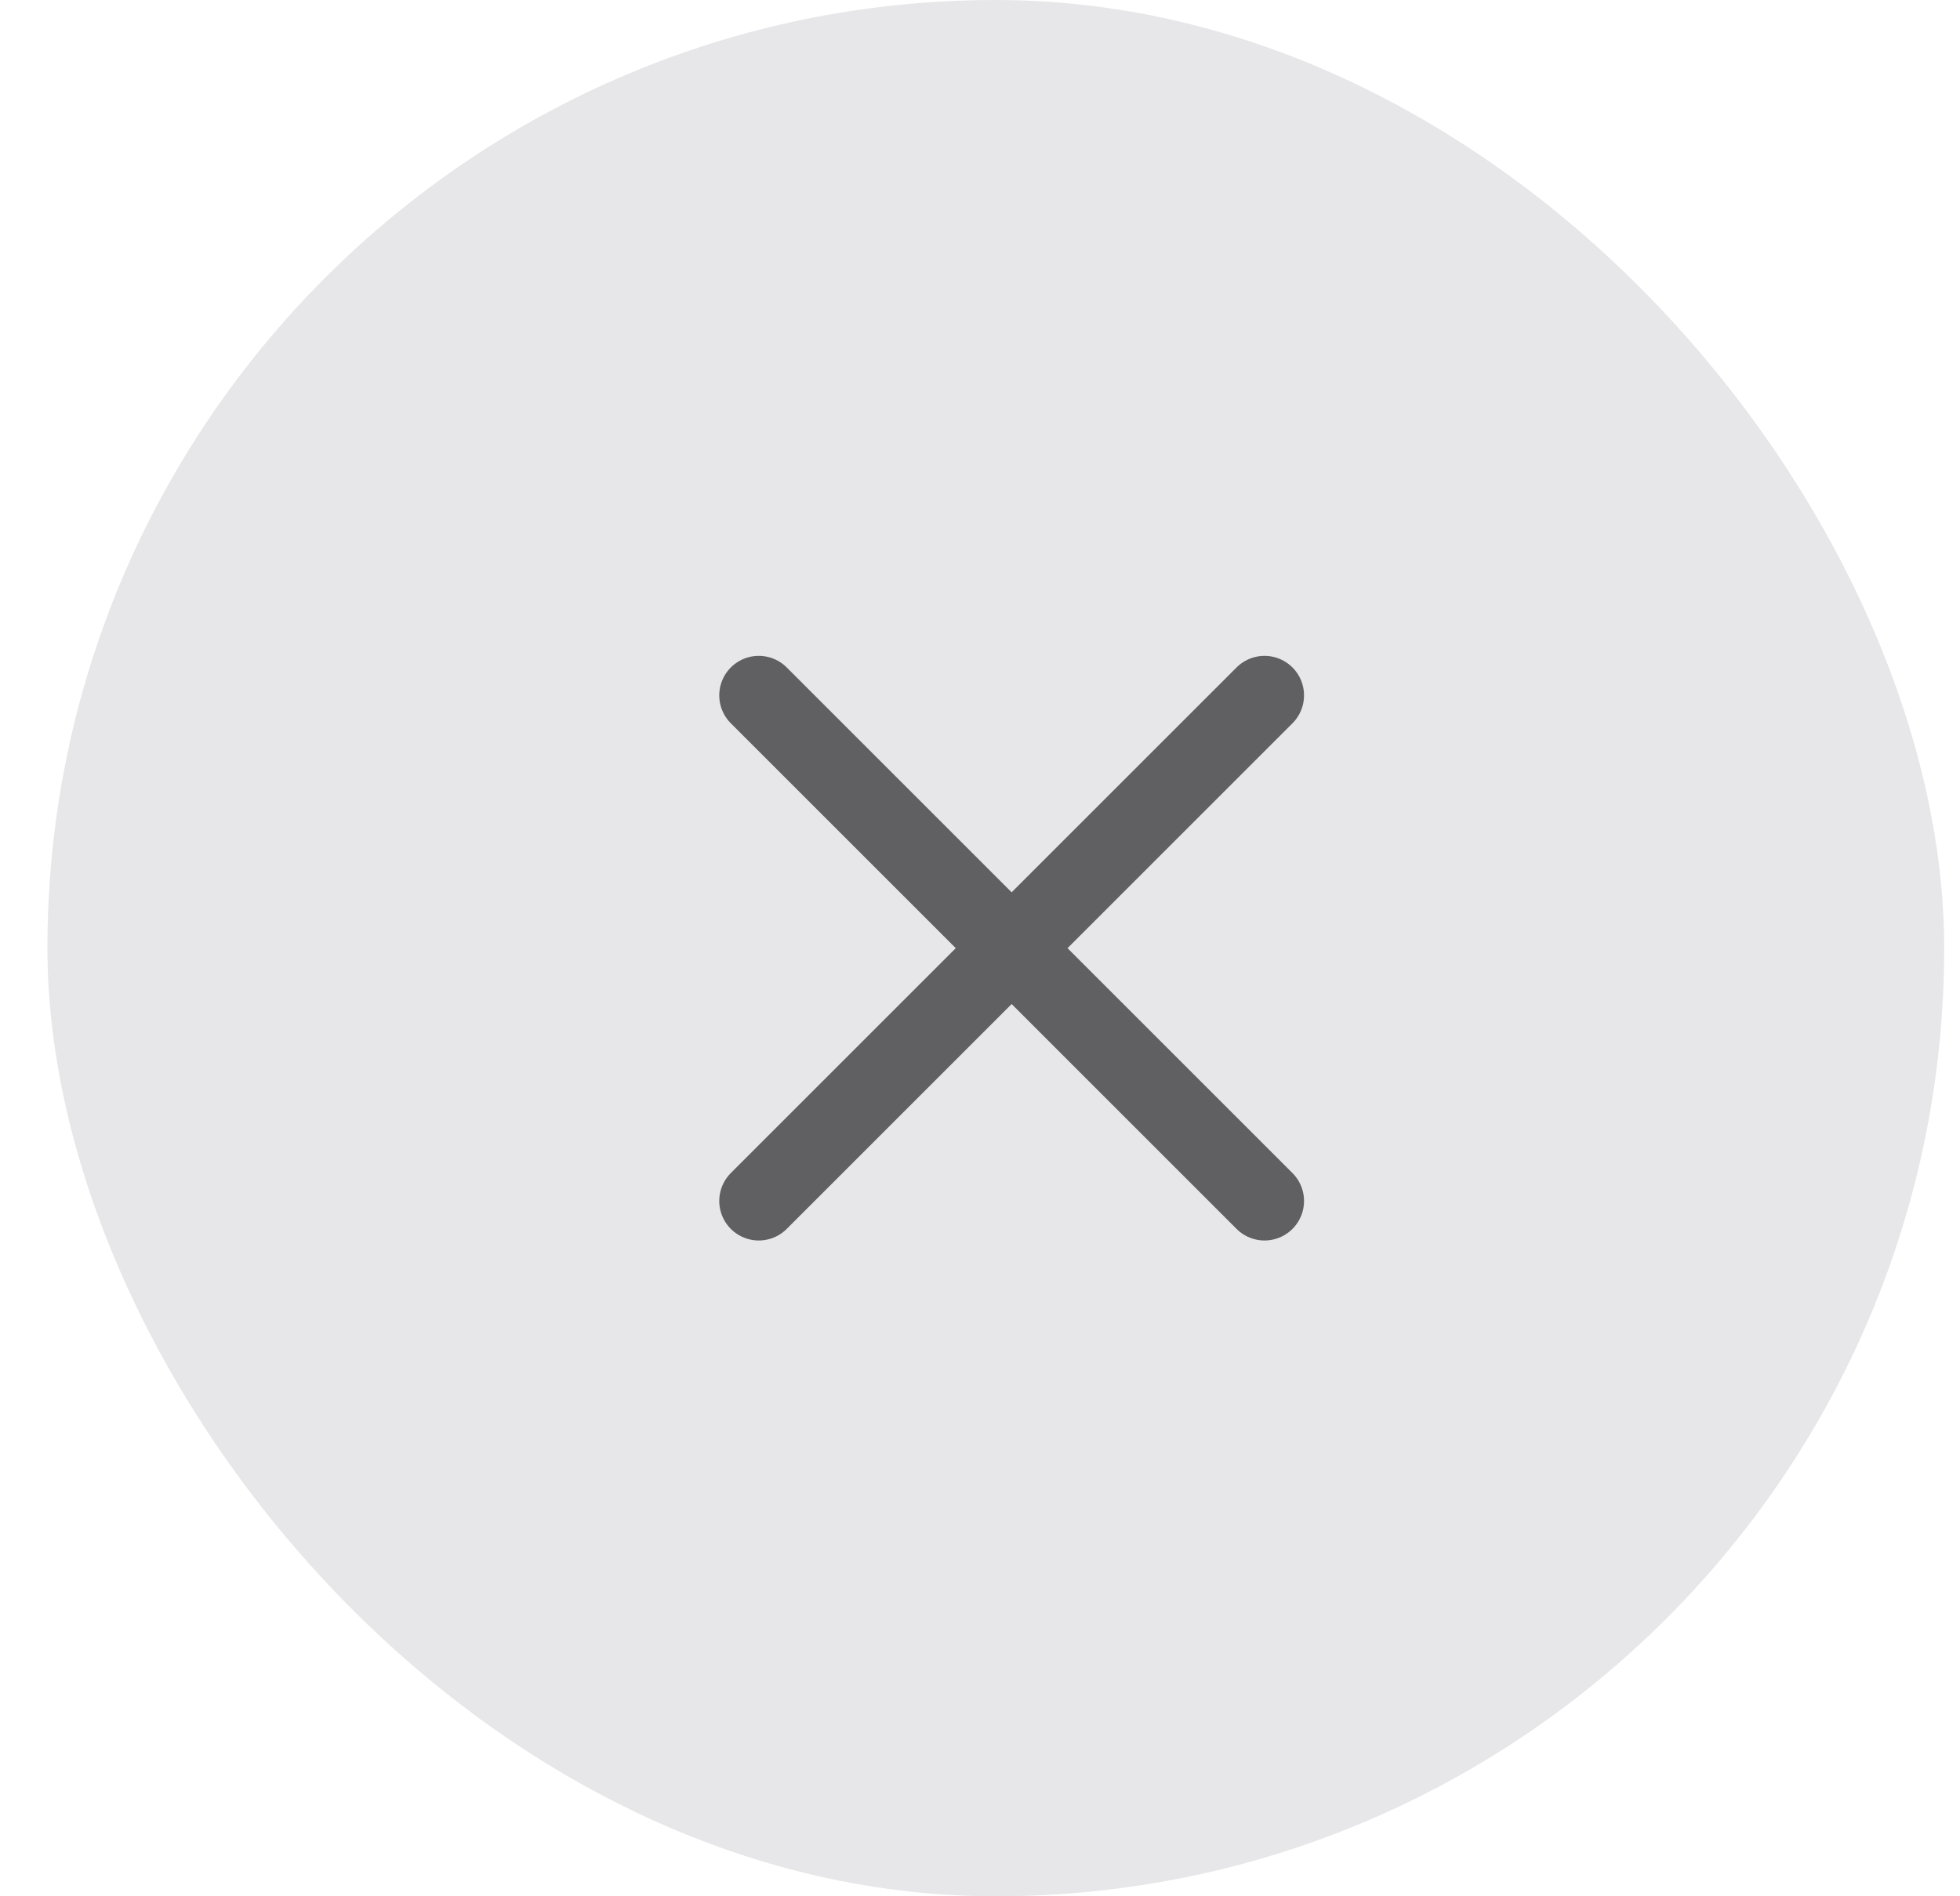 <svg width="31" height="30" viewBox="0 0 31 30" fill="none" xmlns="http://www.w3.org/2000/svg">
<rect x="0.75" width="30" height="30" rx="15" fill="#E7E7E9"/>
<path d="M20 19L12.001 11.001M12.001 19L20 11.001" stroke="#606062" stroke-width="1.25" stroke-linecap="round" stroke-linejoin="round"/>
</svg>
